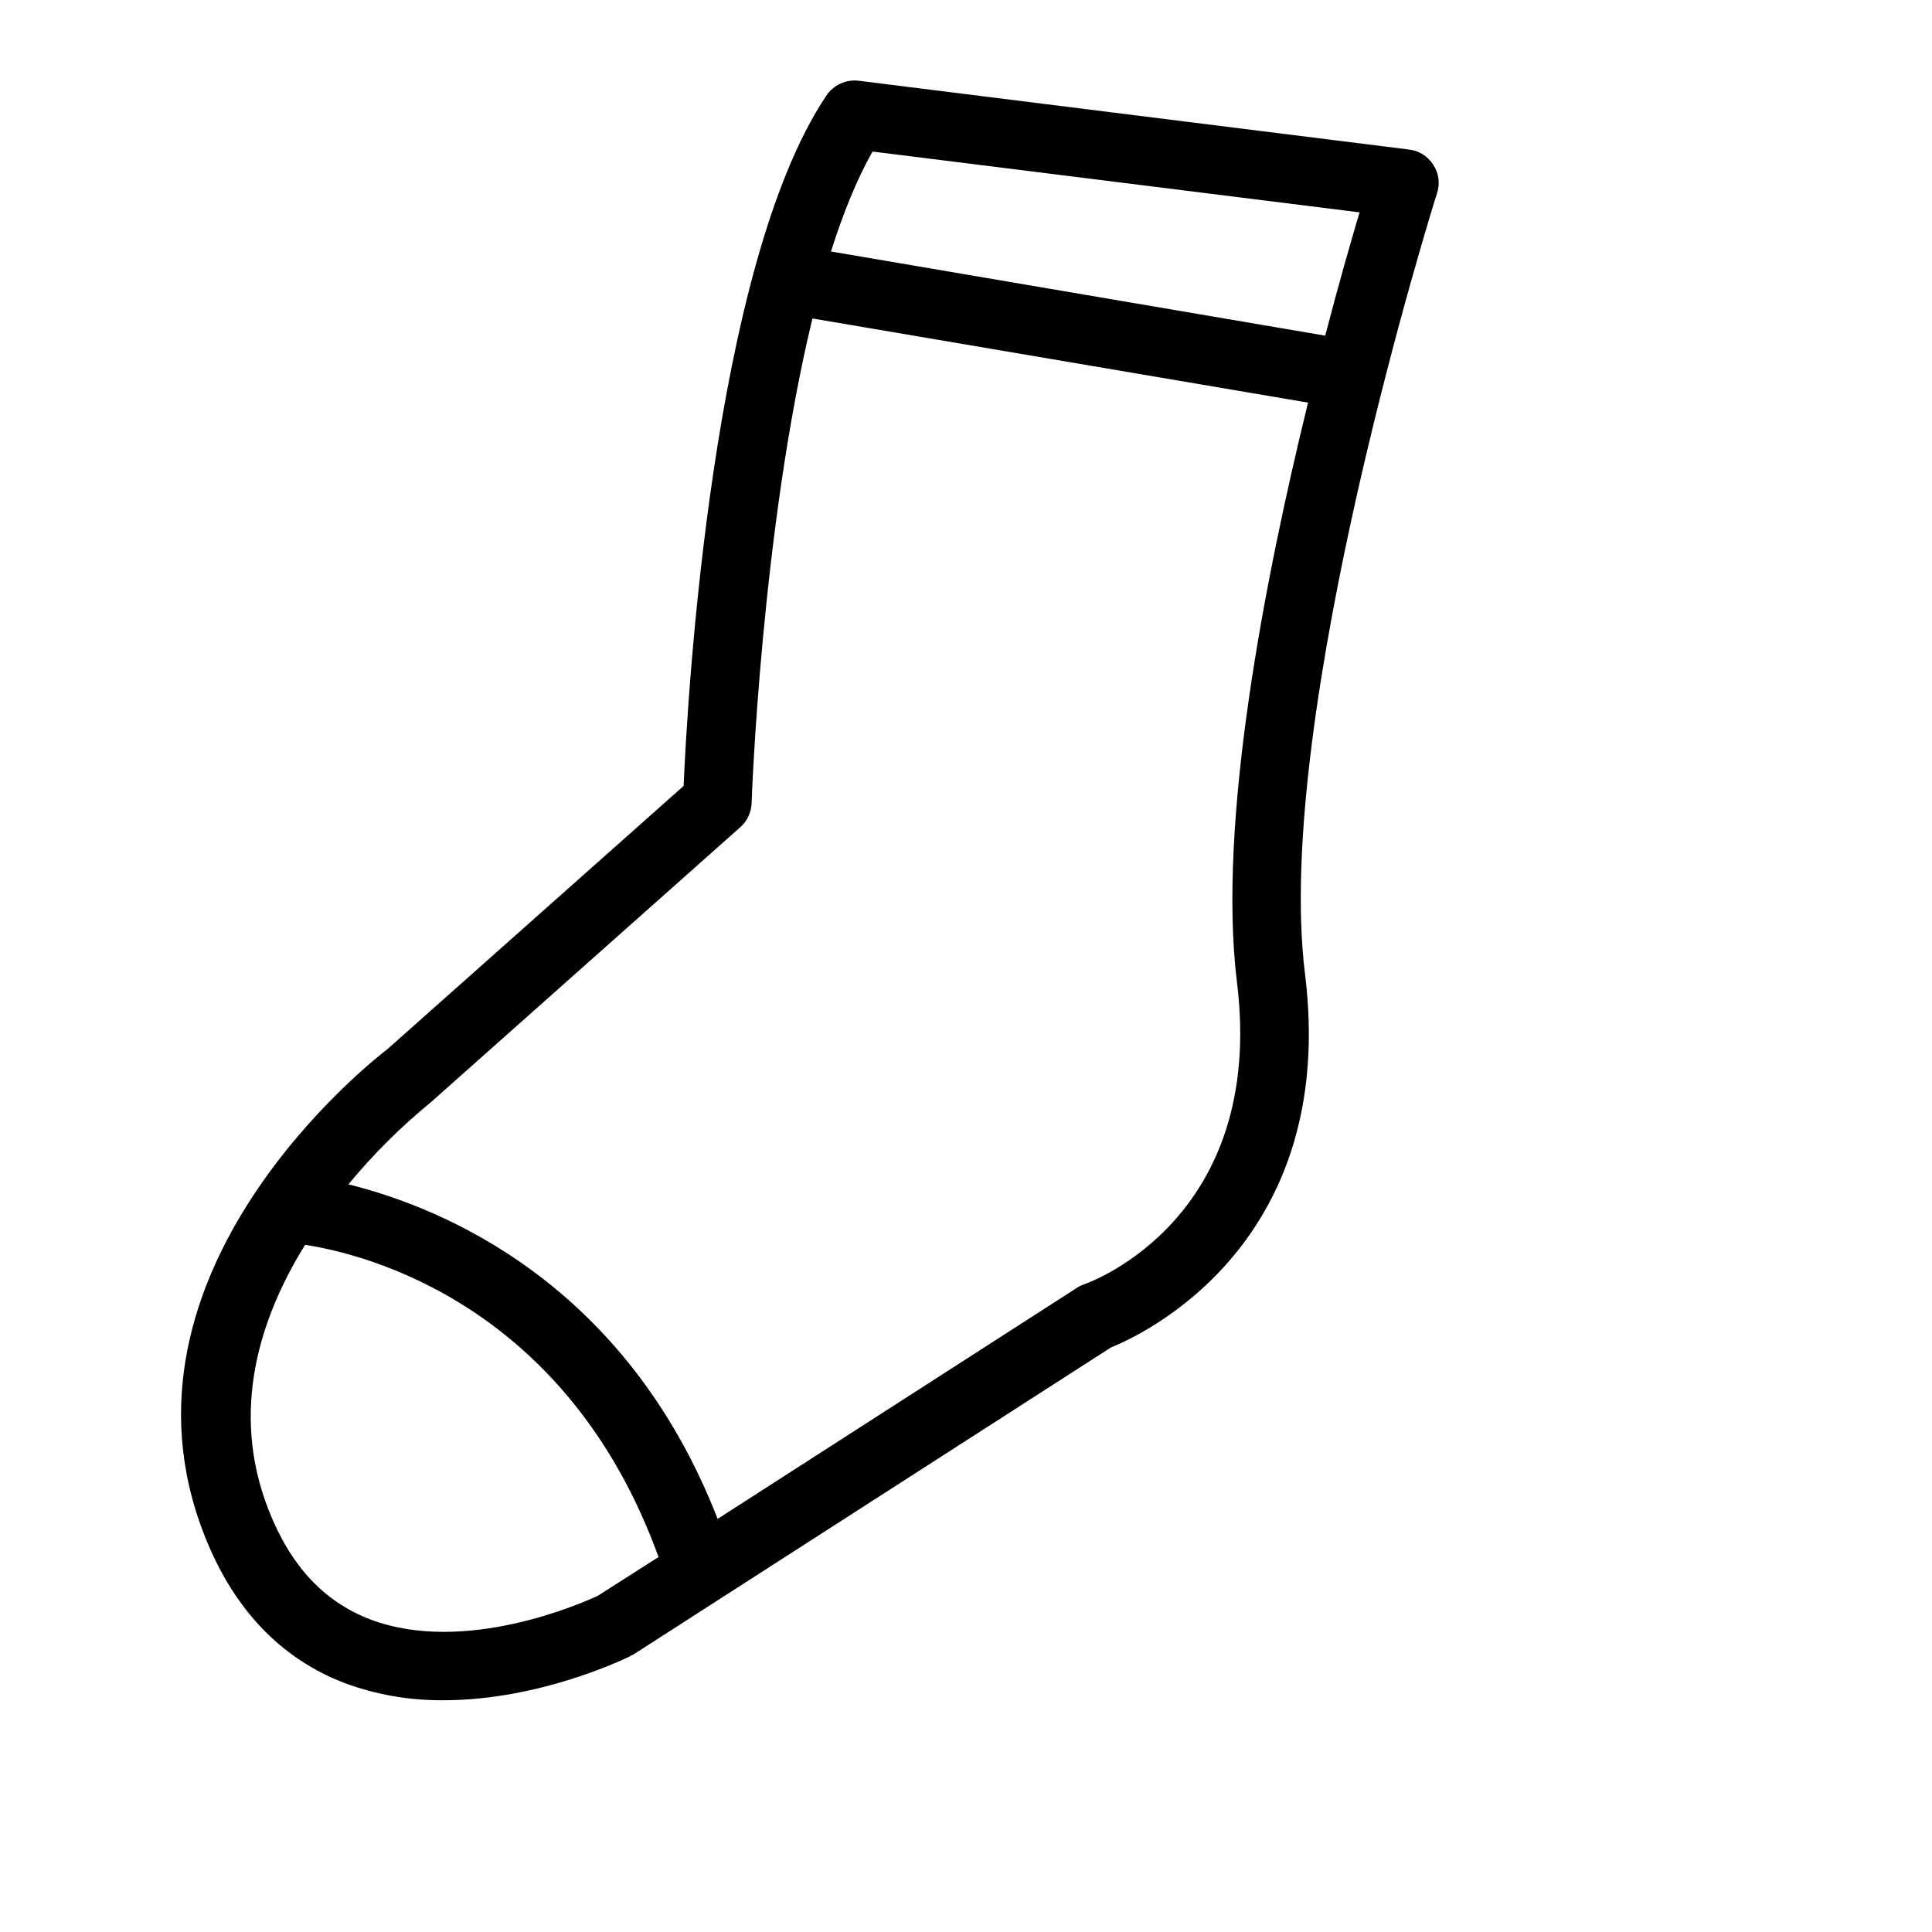 <?xml version="1.0" encoding="iso-8859-1"?>
<!-- Uploaded to: SVG Repo, www.svgrepo.com, Generator: SVG Repo Mixer Tools -->
<svg fill="transparent" height="50px" width="50px" version="1.1" id="Layer_1"
	xmlns="http://www.w3.org/2000/svg" xmlns:xlink="http://www.w3.org/1999/xlink"
	viewBox="0 0 600 550" xml:space="preserve">

		<path fill='#00000008' class='sock' d="M445.158,26.225c-1.707-2.667-4.48-4.48-7.68-4.8L266.811,0.092c-4.053-0.533-8,1.28-10.24,4.693
			c-35.52,53.013-43.093,187.2-44.267,214.293l-91.947,81.707c-3.627,2.773-89.173,69.013-56.853,151.04
			c8.96,22.827,23.573,38.187,43.52,45.867c9.813,3.627,20.267,5.44,30.72,5.333c29.973,0,56.32-12.907,57.707-13.547
			c0.32-0.213,0.64-0.427,1.067-0.533l148.48-95.467c10.347-4.16,70.72-32.533,60.267-116.16
			c-9.92-80.107,40.427-240.533,40.96-242.133C447.291,32.199,446.864,28.892,445.158,26.225z M185.638,470.599
			c-4.587,2.133-41.387,18.56-70.827,7.253c-14.293-5.547-24.533-16.533-31.36-33.813c-12.16-30.933-2.667-59.947,11.307-82.453
			c18.667,2.88,81.28,18.347,109.76,96.96L185.638,470.599z M384.144,279.985c9.067,73.28-45.227,93.12-47.467,93.867
			c-0.853,0.32-1.6,0.64-2.347,1.173l-111.467,71.68c-28.587-73.493-85.76-96.747-114.667-103.893
			c7.68-9.28,16.213-17.813,25.6-25.493l96-85.333c2.24-1.92,3.52-4.693,3.627-7.573c0-1.173,3.093-85.333,18.88-150.507
			l153.92,26.133C392.678,155.292,378.064,230.492,384.144,279.985z M411.558,79.239L258.064,53.105
			c3.733-11.733,8-22.4,12.907-31.04l151.253,18.88C419.558,49.905,415.718,63.239,411.558,79.239z"/>

</svg>